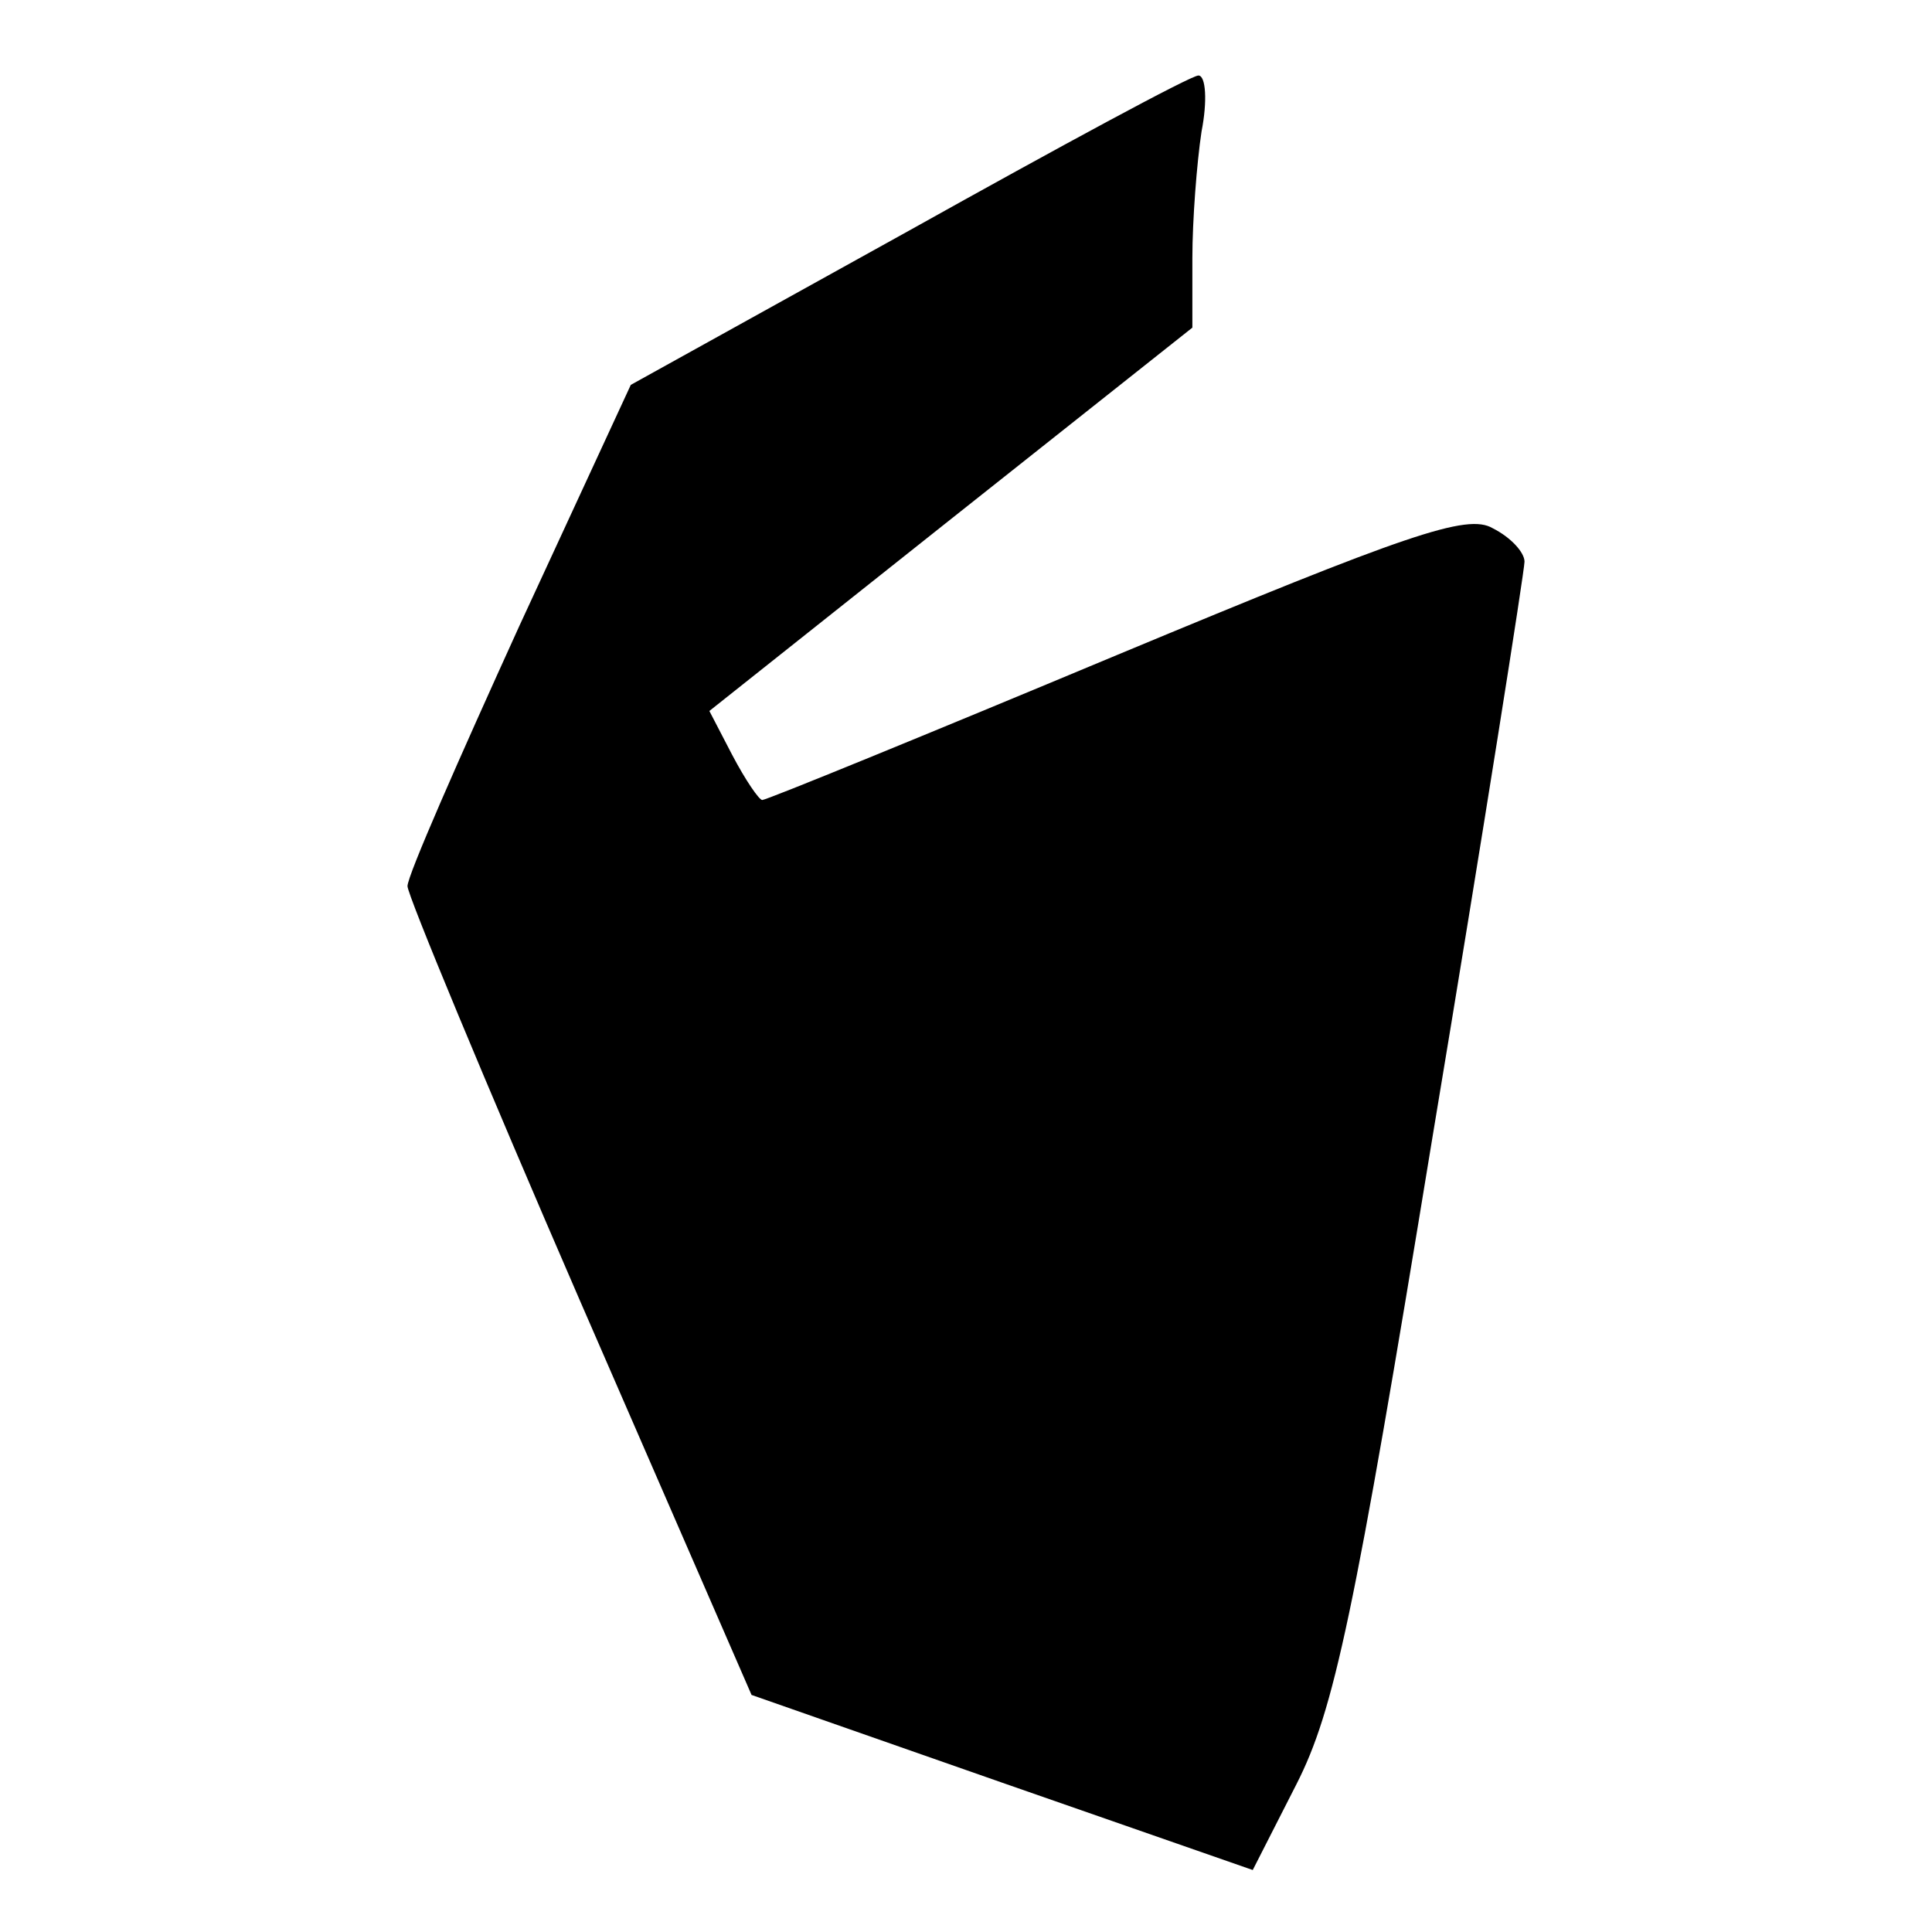 <?xml version="1.0" encoding="UTF-8"?>
<svg xmlns="http://www.w3.org/2000/svg" xmlns:xlink="http://www.w3.org/1999/xlink" width="24pt" height="24pt" viewBox="0 0 24 24" version="1.1">
<g id="surface1">
<path style=" stroke:none;fill-rule:nonzero;fill:rgb(0%,0%,0%);fill-opacity:1;" d="M 11.289 2.867 L 7.836 4.781 L 6.449 7.781 C 5.699 9.43 5.062 10.875 5.062 11.008 C 5.062 11.117 6.02 13.426 7.199 16.145 L 9.336 21.055 L 12.449 22.145 L 15.562 23.23 L 16.105 22.164 C 16.574 21.242 16.82 20.082 17.793 14.137 C 18.43 10.312 18.938 7.086 18.938 6.977 C 18.938 6.863 18.77 6.676 18.543 6.562 C 18.227 6.375 17.477 6.637 13.875 8.137 C 11.492 9.133 9.523 9.938 9.469 9.938 C 9.43 9.938 9.262 9.695 9.094 9.375 L 8.812 8.832 L 11.812 6.449 L 14.812 4.07 L 14.812 3.207 C 14.812 2.738 14.867 2.023 14.926 1.633 C 15 1.258 14.98 0.938 14.887 0.938 C 14.793 0.938 13.164 1.82 11.289 2.867 Z M 11.289 2.867 "/>
</g>
</svg>

